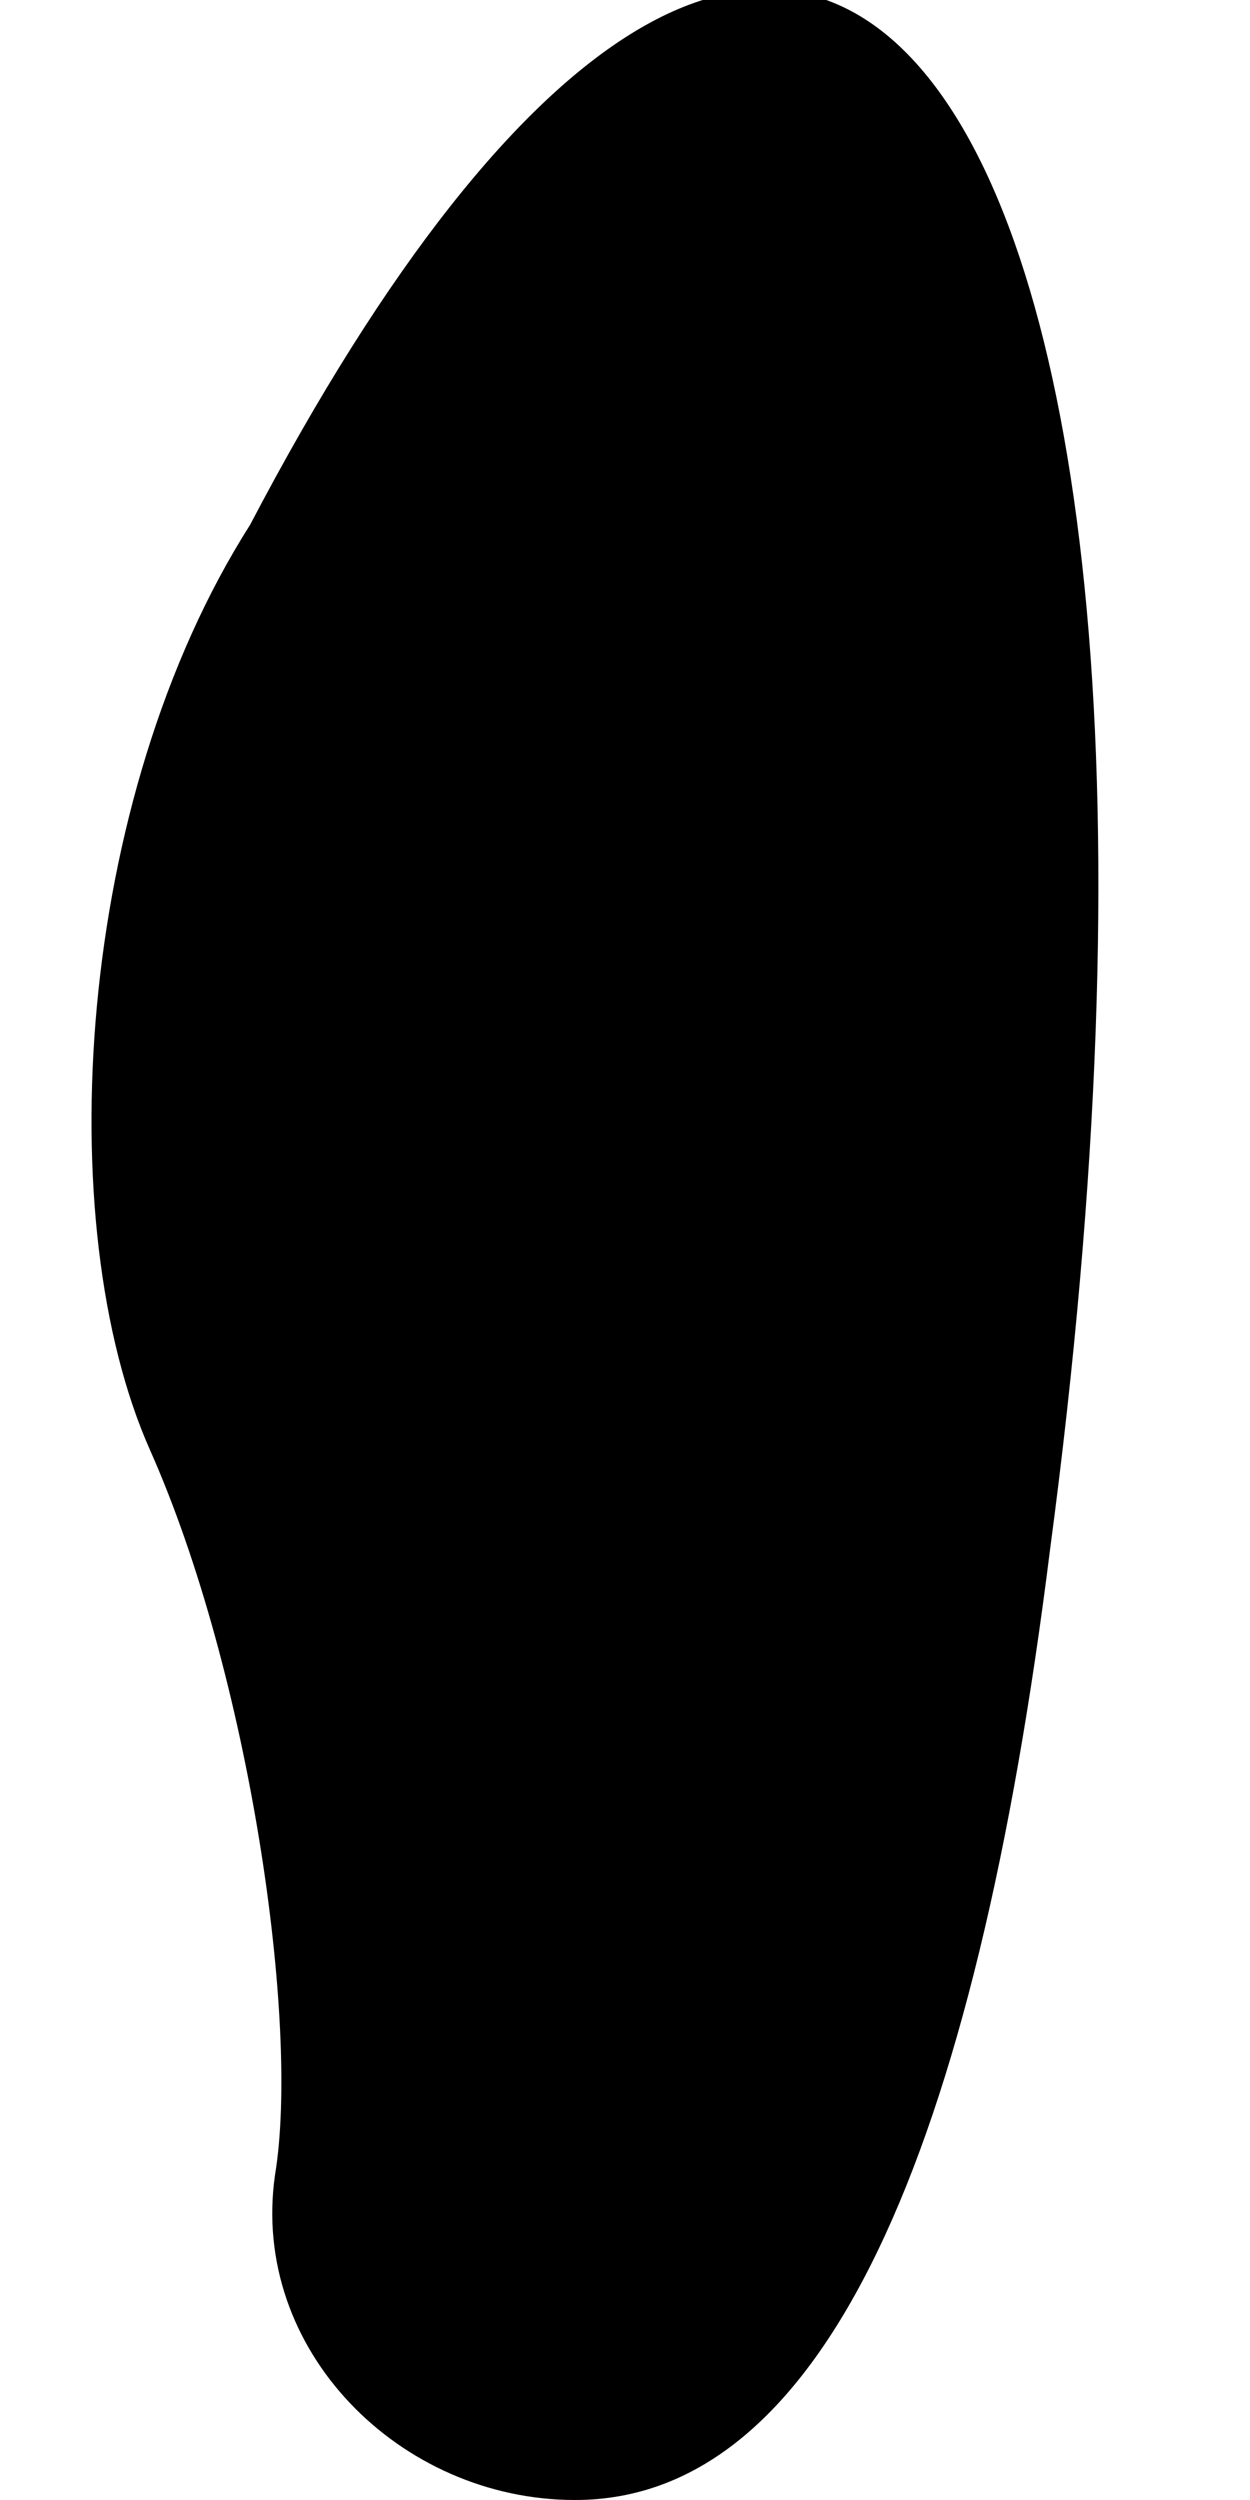 <?xml version="1.0" standalone="no"?>
<!DOCTYPE svg PUBLIC "-//W3C//DTD SVG 20010904//EN"
 "http://www.w3.org/TR/2001/REC-SVG-20010904/DTD/svg10.dtd">
<svg version="1.0" xmlns="http://www.w3.org/2000/svg"
 width="5pt" height="10pt" viewBox="0 0 5 10"
 preserveAspectRatio="xMidYMid meet">
<g transform="translate(0,10) scale(0.1,-0.1)"
fill="#000000" stroke="none">
<path fill="#000000" stroke="none" d="M10 79 c-7 -11 -8 -28 -4 -37 4 -9 6
-23 5 -29 -1 -7 5 -13 12 -13 10 0 16 14 19 38 8 60 -10 83 -32 41z"/>
</g>
</svg>
